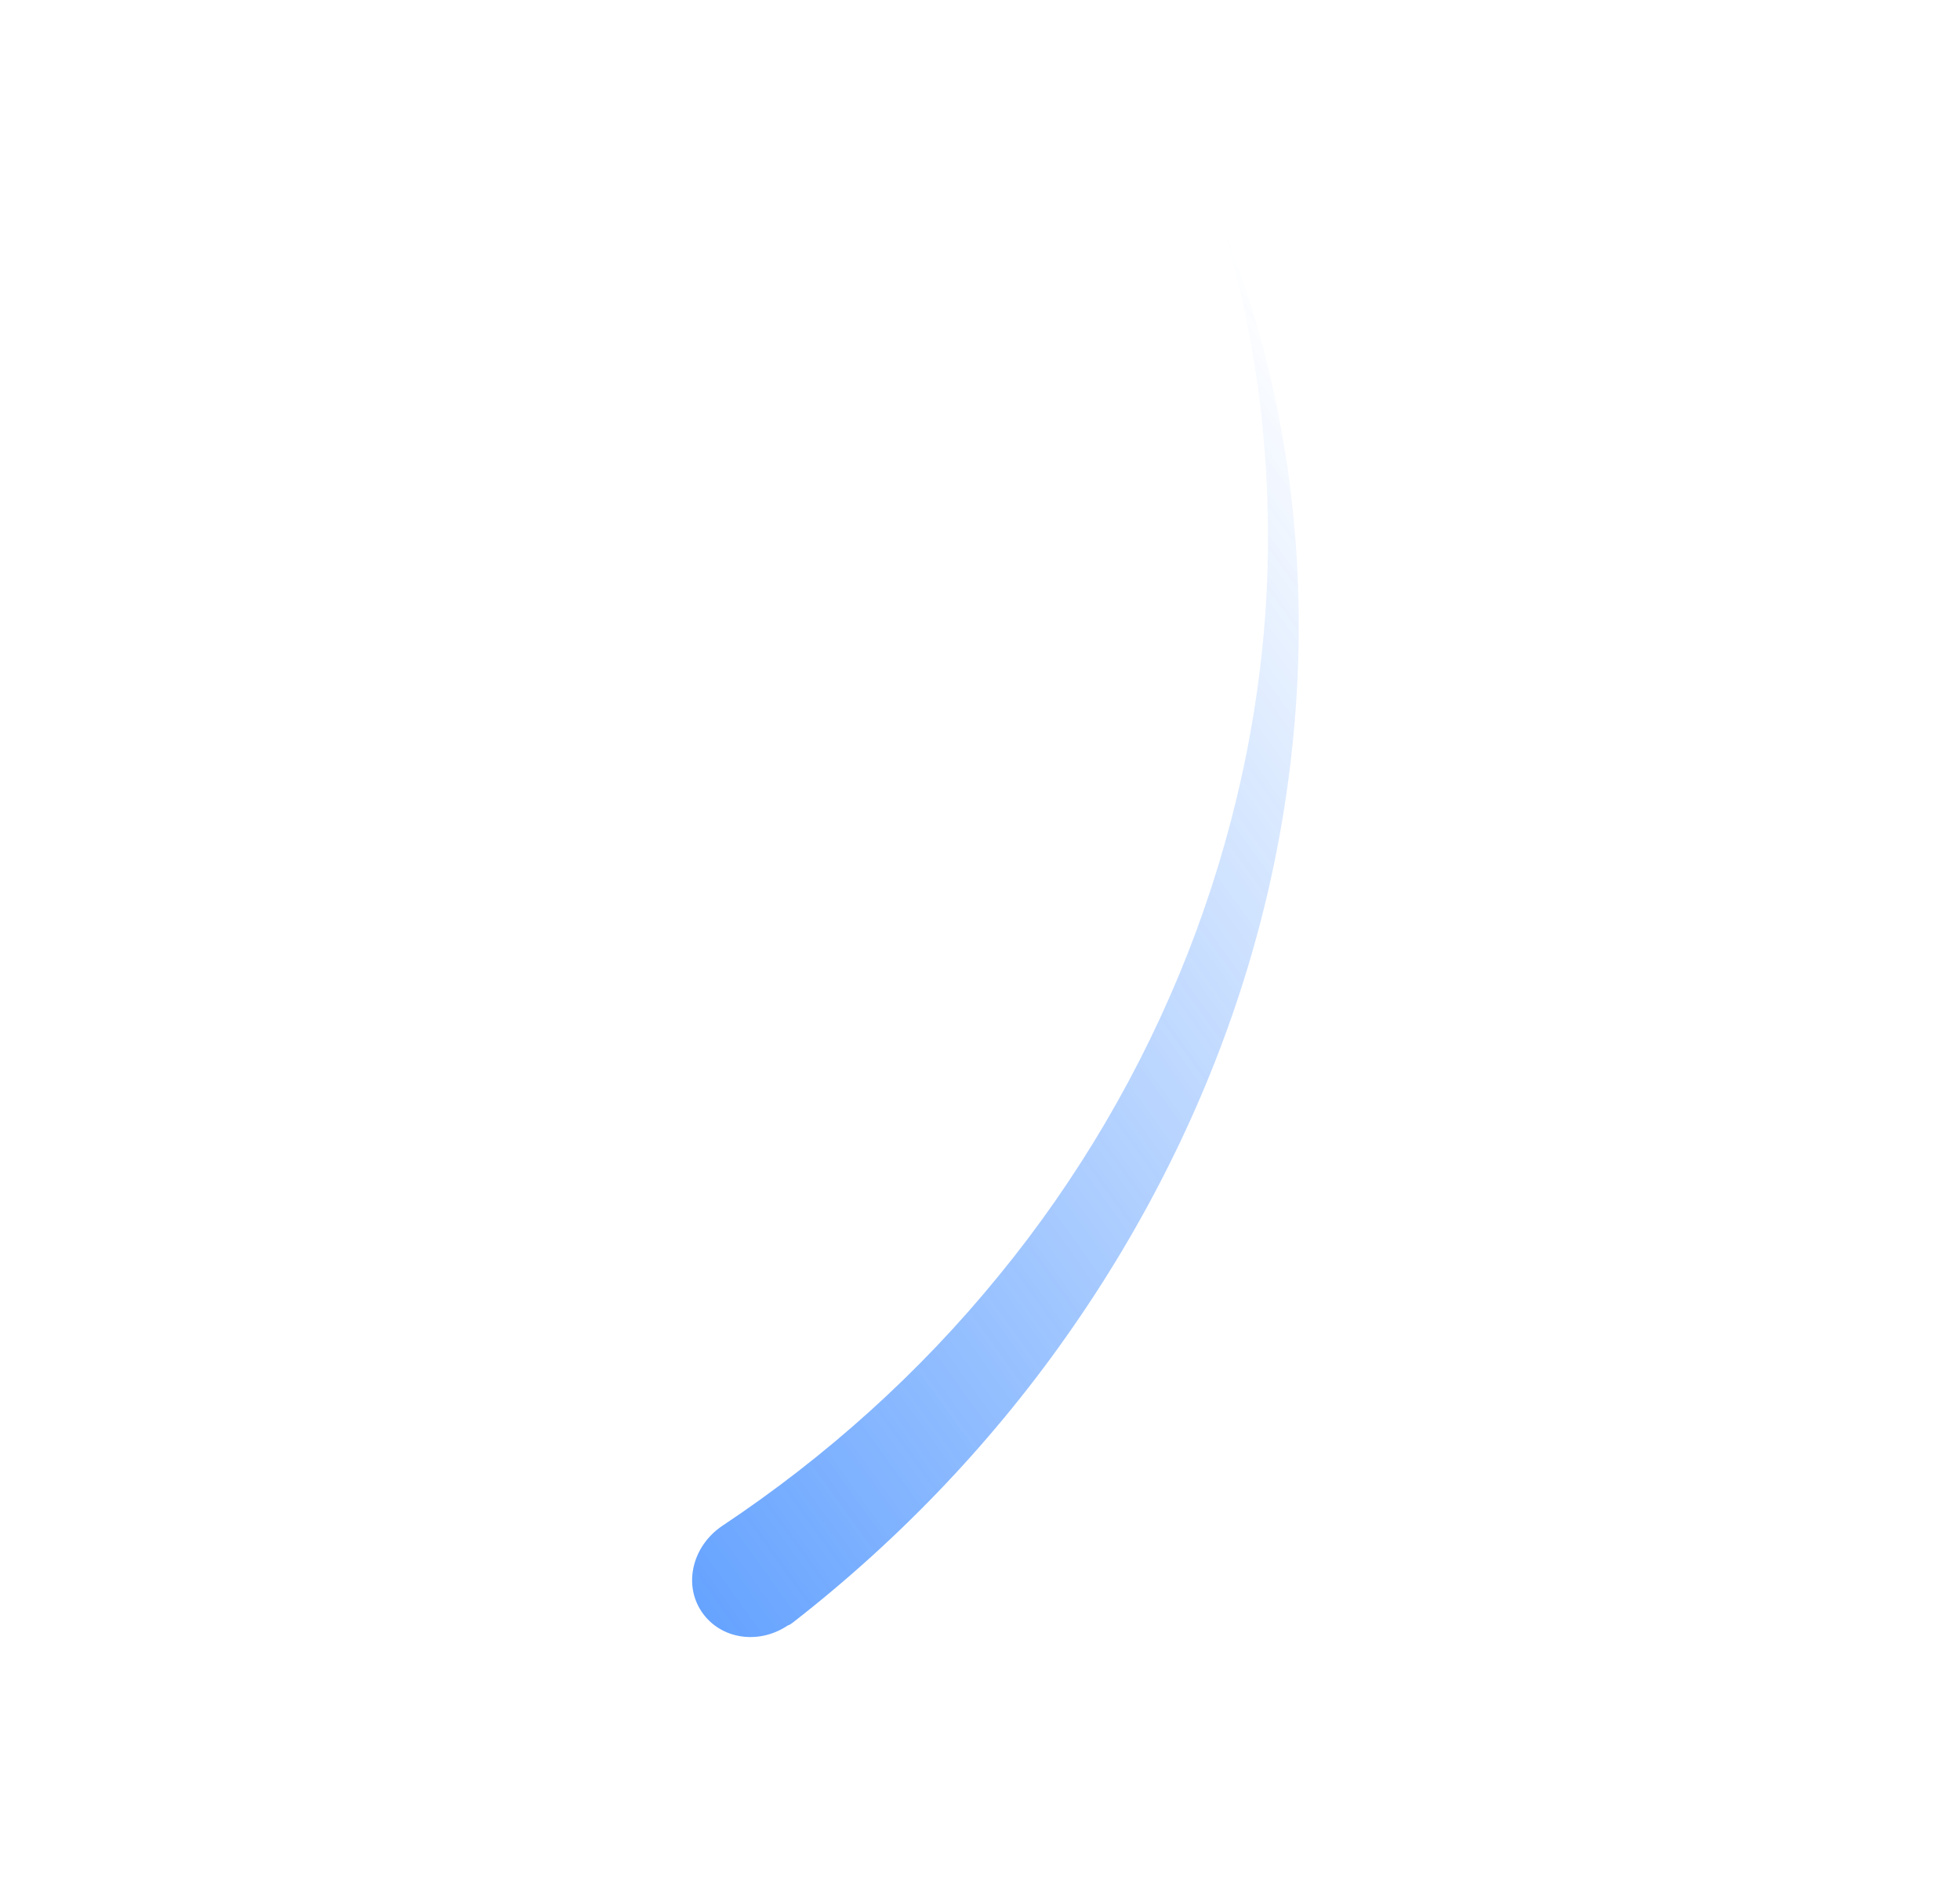 <svg width="178" height="171" viewBox="0 0 178 171" fill="none" xmlns="http://www.w3.org/2000/svg">
<g opacity="0.6" filter="url(#filter0_f)">
<path d="M71.974 147.39C81.888 139.685 90.538 130.534 97.493 120.451C104.496 110.334 109.834 99.329 113.269 88.015C116.705 76.701 118.252 64.998 117.896 53.592C117.541 42.186 115.25 31.034 111.135 20.794C114.306 31.446 115.573 42.597 115.033 53.774C114.461 64.906 112.002 76.055 107.863 86.597C103.723 97.139 97.904 107.075 90.725 115.837C83.531 124.678 75.023 132.309 65.604 138.578C62.902 140.396 62.039 143.851 63.703 146.356C65.368 148.861 68.855 149.442 71.558 147.623C71.686 147.598 71.829 147.494 71.974 147.39Z" fill="url(#paint0_linear)"/>
</g>
<defs>
<filter id="filter0_f" x="0.364" y="0.794" width="177.436" height="170.17" filterUnits="userSpaceOnUse" color-interpolation-filters="sRGB">
<feFlood flood-opacity="0" result="BackgroundImageFix"/>
<feBlend mode="normal" in="SourceGraphic" in2="BackgroundImageFix" result="shape"/>
<feGaussianBlur stdDeviation="10" result="effect1_foregroundBlur"/>
</filter>
<linearGradient id="paint0_linear" x1="43.697" y1="118.682" x2="134.468" y2="53.075" gradientUnits="userSpaceOnUse">
<stop stop-color="#0066FF"/>
<stop offset="1" stop-color="#0066FF" stop-opacity="0"/>
</linearGradient>
</defs>
</svg>
